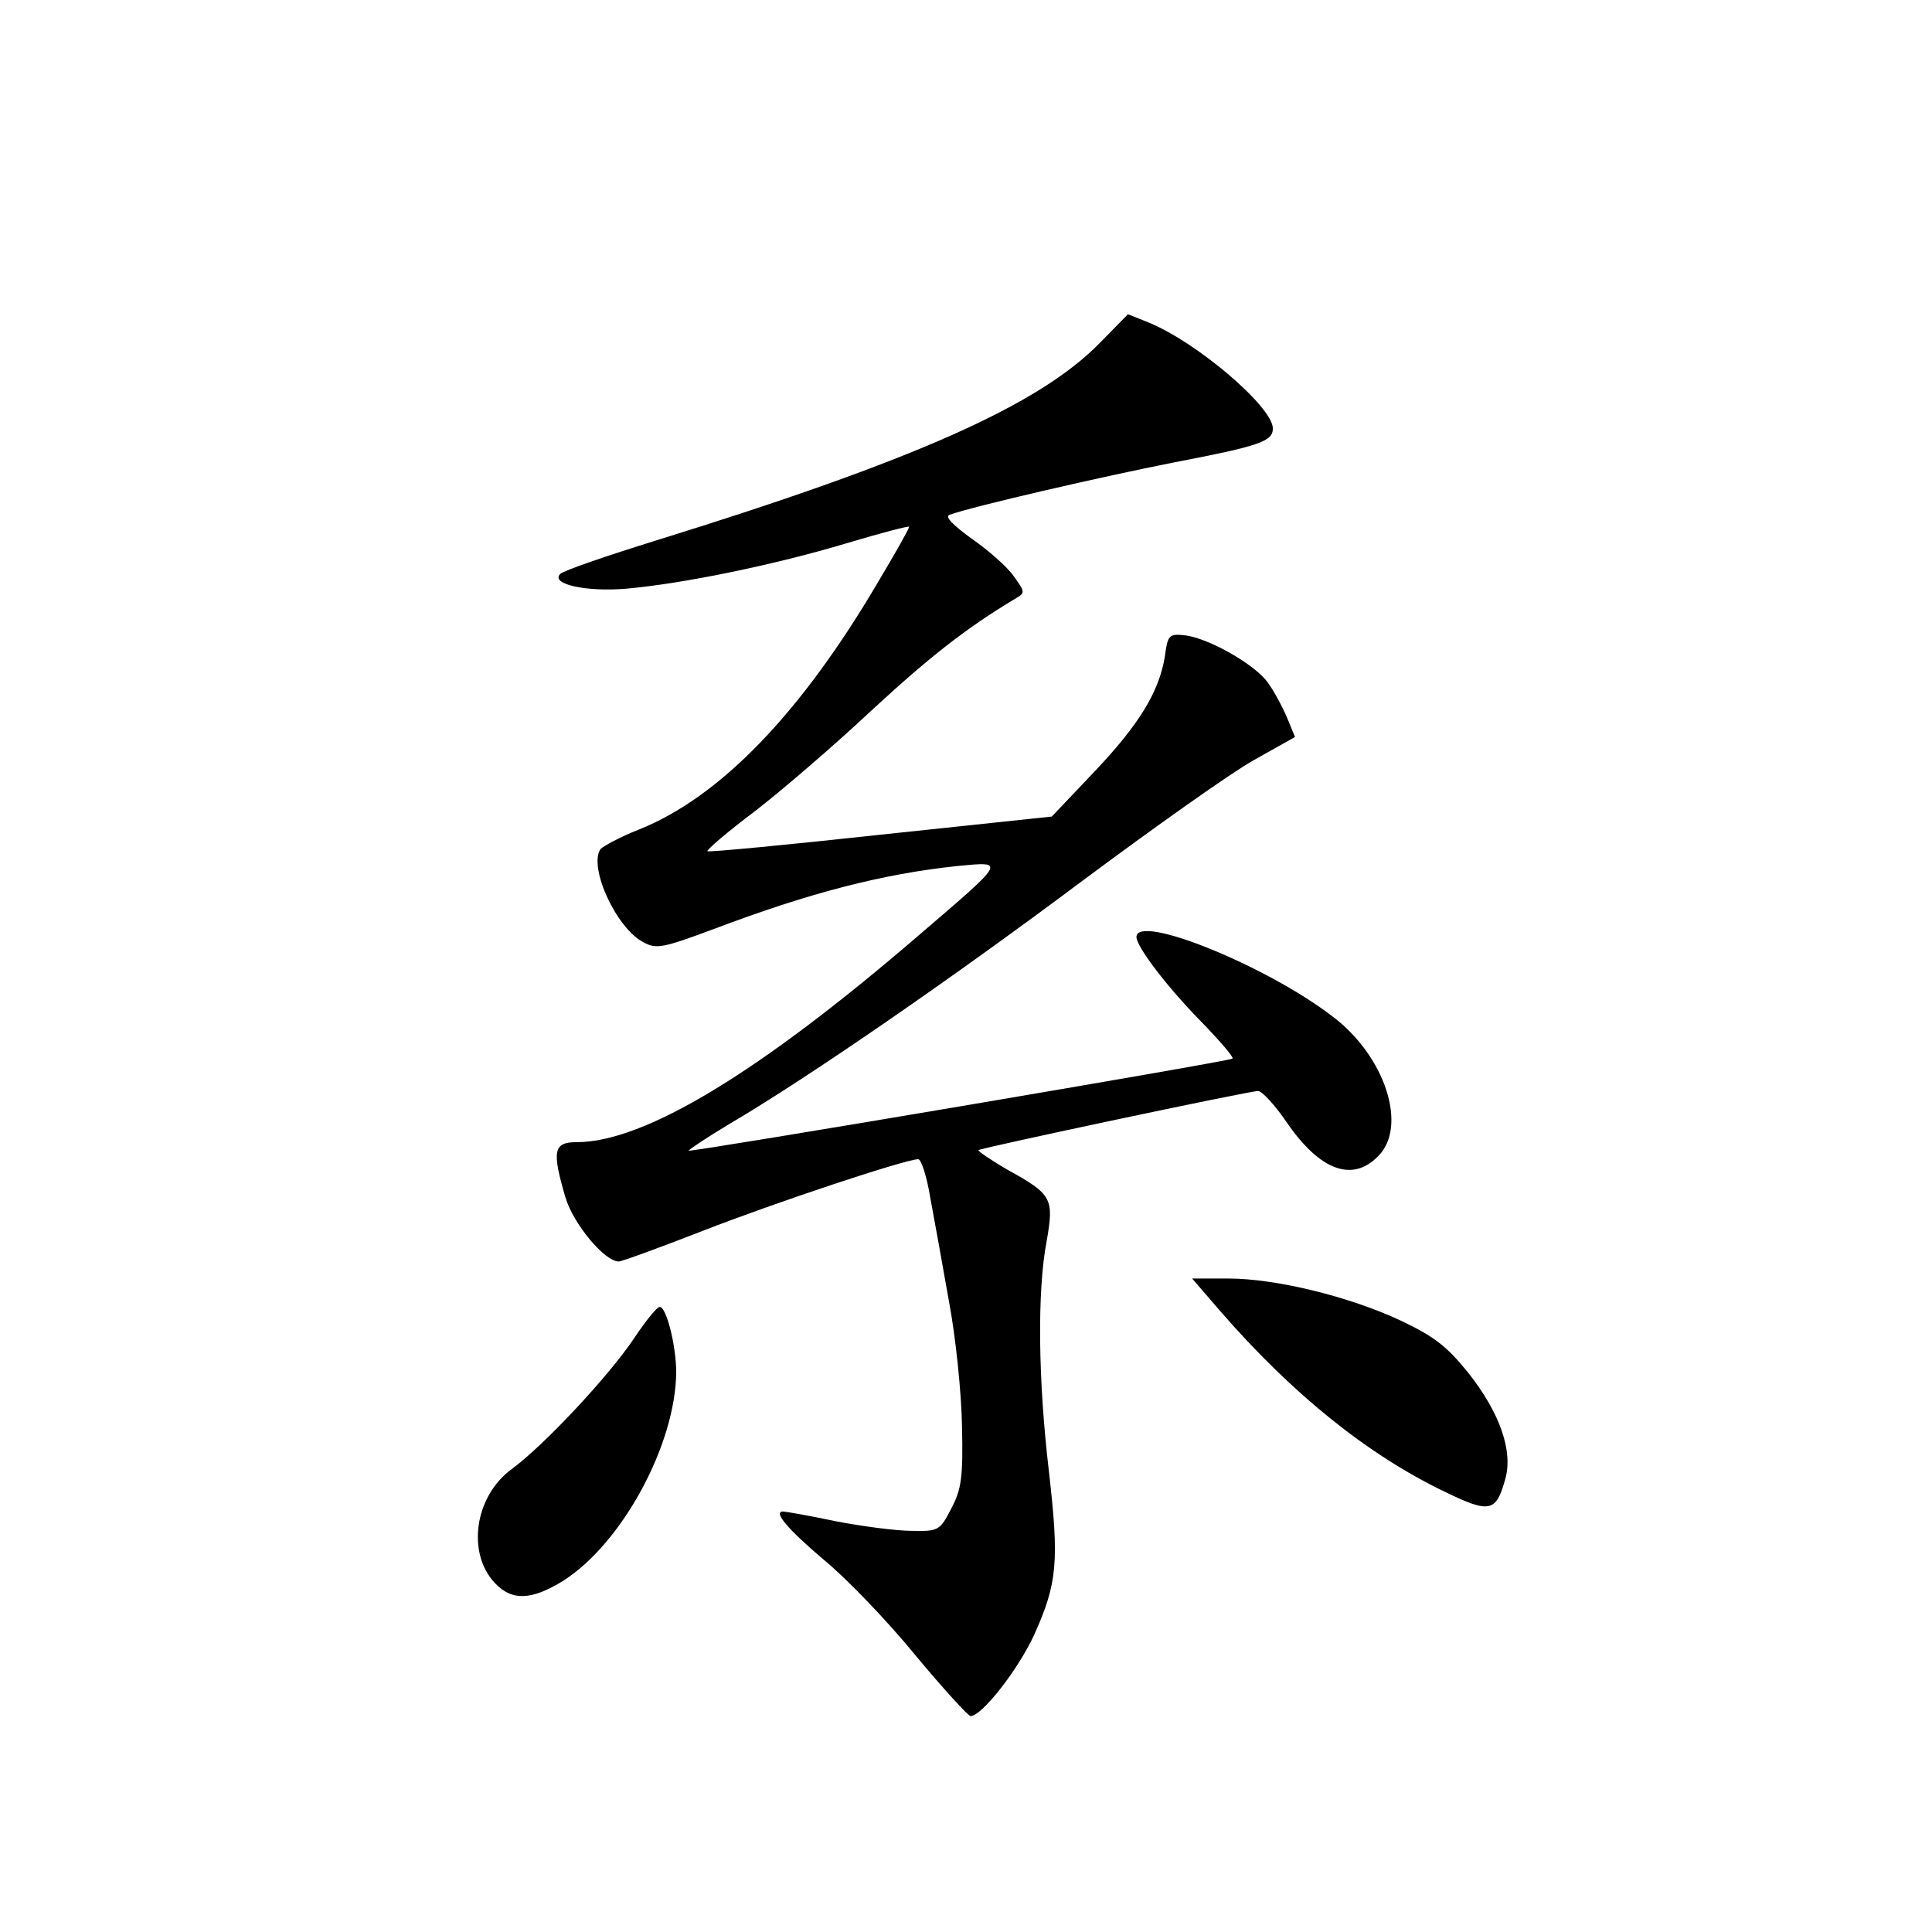 <?xml version="1.0" standalone="no"?>
<!DOCTYPE svg PUBLIC "-//W3C//DTD SVG 20010904//EN"
 "http://www.w3.org/TR/2001/REC-SVG-20010904/DTD/svg10.dtd">
<svg version="1.0" xmlns="http://www.w3.org/2000/svg"
 width="340pt" height="340pt" viewBox="0 0 340 340"
 preserveAspectRatio="xMidYMid meet">
<g transform="translate(0,340) scale(0.1,-0.1)"
fill="#000000" stroke="none">
<path d="M1935 2796 c-107 -109 -325 -206 -780 -347 -87 -27 -163 -53 -169
-59 -18 -18 46 -32 116 -26 102 9 265 43 388 80 60 18 110 31 110 29 0 -3 -24
-46 -54 -96 -136 -232 -279 -380 -422 -437 -33 -13 -62 -29 -67 -34 -22 -31
27 -139 75 -164 23 -13 35 -10 124 23 169 64 297 97 429 111 85 8 87 11 -67
-121 -282 -243 -484 -365 -603 -365 -41 0 -44 -15 -20 -97 14 -47 69 -113 94
-113 5 0 71 24 148 54 128 50 357 126 379 126 5 0 15 -30 21 -67 7 -38 22
-120 33 -183 12 -63 22 -162 23 -220 2 -90 -1 -111 -19 -145 -20 -39 -23 -40
-70 -39 -27 0 -87 8 -134 17 -47 10 -88 17 -92 17 -18 0 8 -31 73 -86 39 -32
111 -107 160 -167 49 -59 93 -107 97 -107 20 0 84 82 112 143 41 91 44 129 26
287 -19 160 -21 318 -4 406 13 75 10 82 -70 126 -29 17 -51 32 -50 34 5 4 476
104 492 104 7 0 30 -25 51 -56 58 -84 115 -105 160 -59 53 52 13 177 -81 247
-116 89 -344 181 -344 139 0 -17 54 -88 113 -148 33 -34 59 -64 56 -66 -6 -5
-953 -165 -957 -162 -1 1 30 22 70 46 143 84 400 262 623 429 125 93 260 189
301 212 l73 41 -14 34 c-8 19 -23 47 -34 62 -23 32 -104 78 -146 83 -28 3 -30
0 -35 -37 -10 -62 -45 -120 -125 -204 l-74 -78 -302 -32 c-165 -18 -302 -31
-304 -29 -2 2 35 34 83 70 48 37 141 117 206 178 103 95 167 145 252 196 19
11 18 12 -2 40 -11 16 -45 46 -74 66 -33 24 -48 39 -39 42 41 15 272 68 394
92 151 29 175 37 175 60 0 38 -135 153 -220 187 l-35 14 -50 -51z"/>
<path d="M2148 1092 c127 -146 259 -252 394 -317 80 -39 91 -36 107 22 14 49
-9 116 -65 187 -38 47 -60 64 -119 92 -92 43 -221 74 -303 74 l-64 0 50 -58z"/>
<path d="M1116 1045 c-44 -66 -158 -188 -215 -230 -66 -48 -80 -148 -30 -201
30 -32 65 -30 120 4 104 66 198 240 199 367 0 46 -17 115 -29 115 -5 0 -25
-25 -45 -55z"/>
</g>
</svg>
